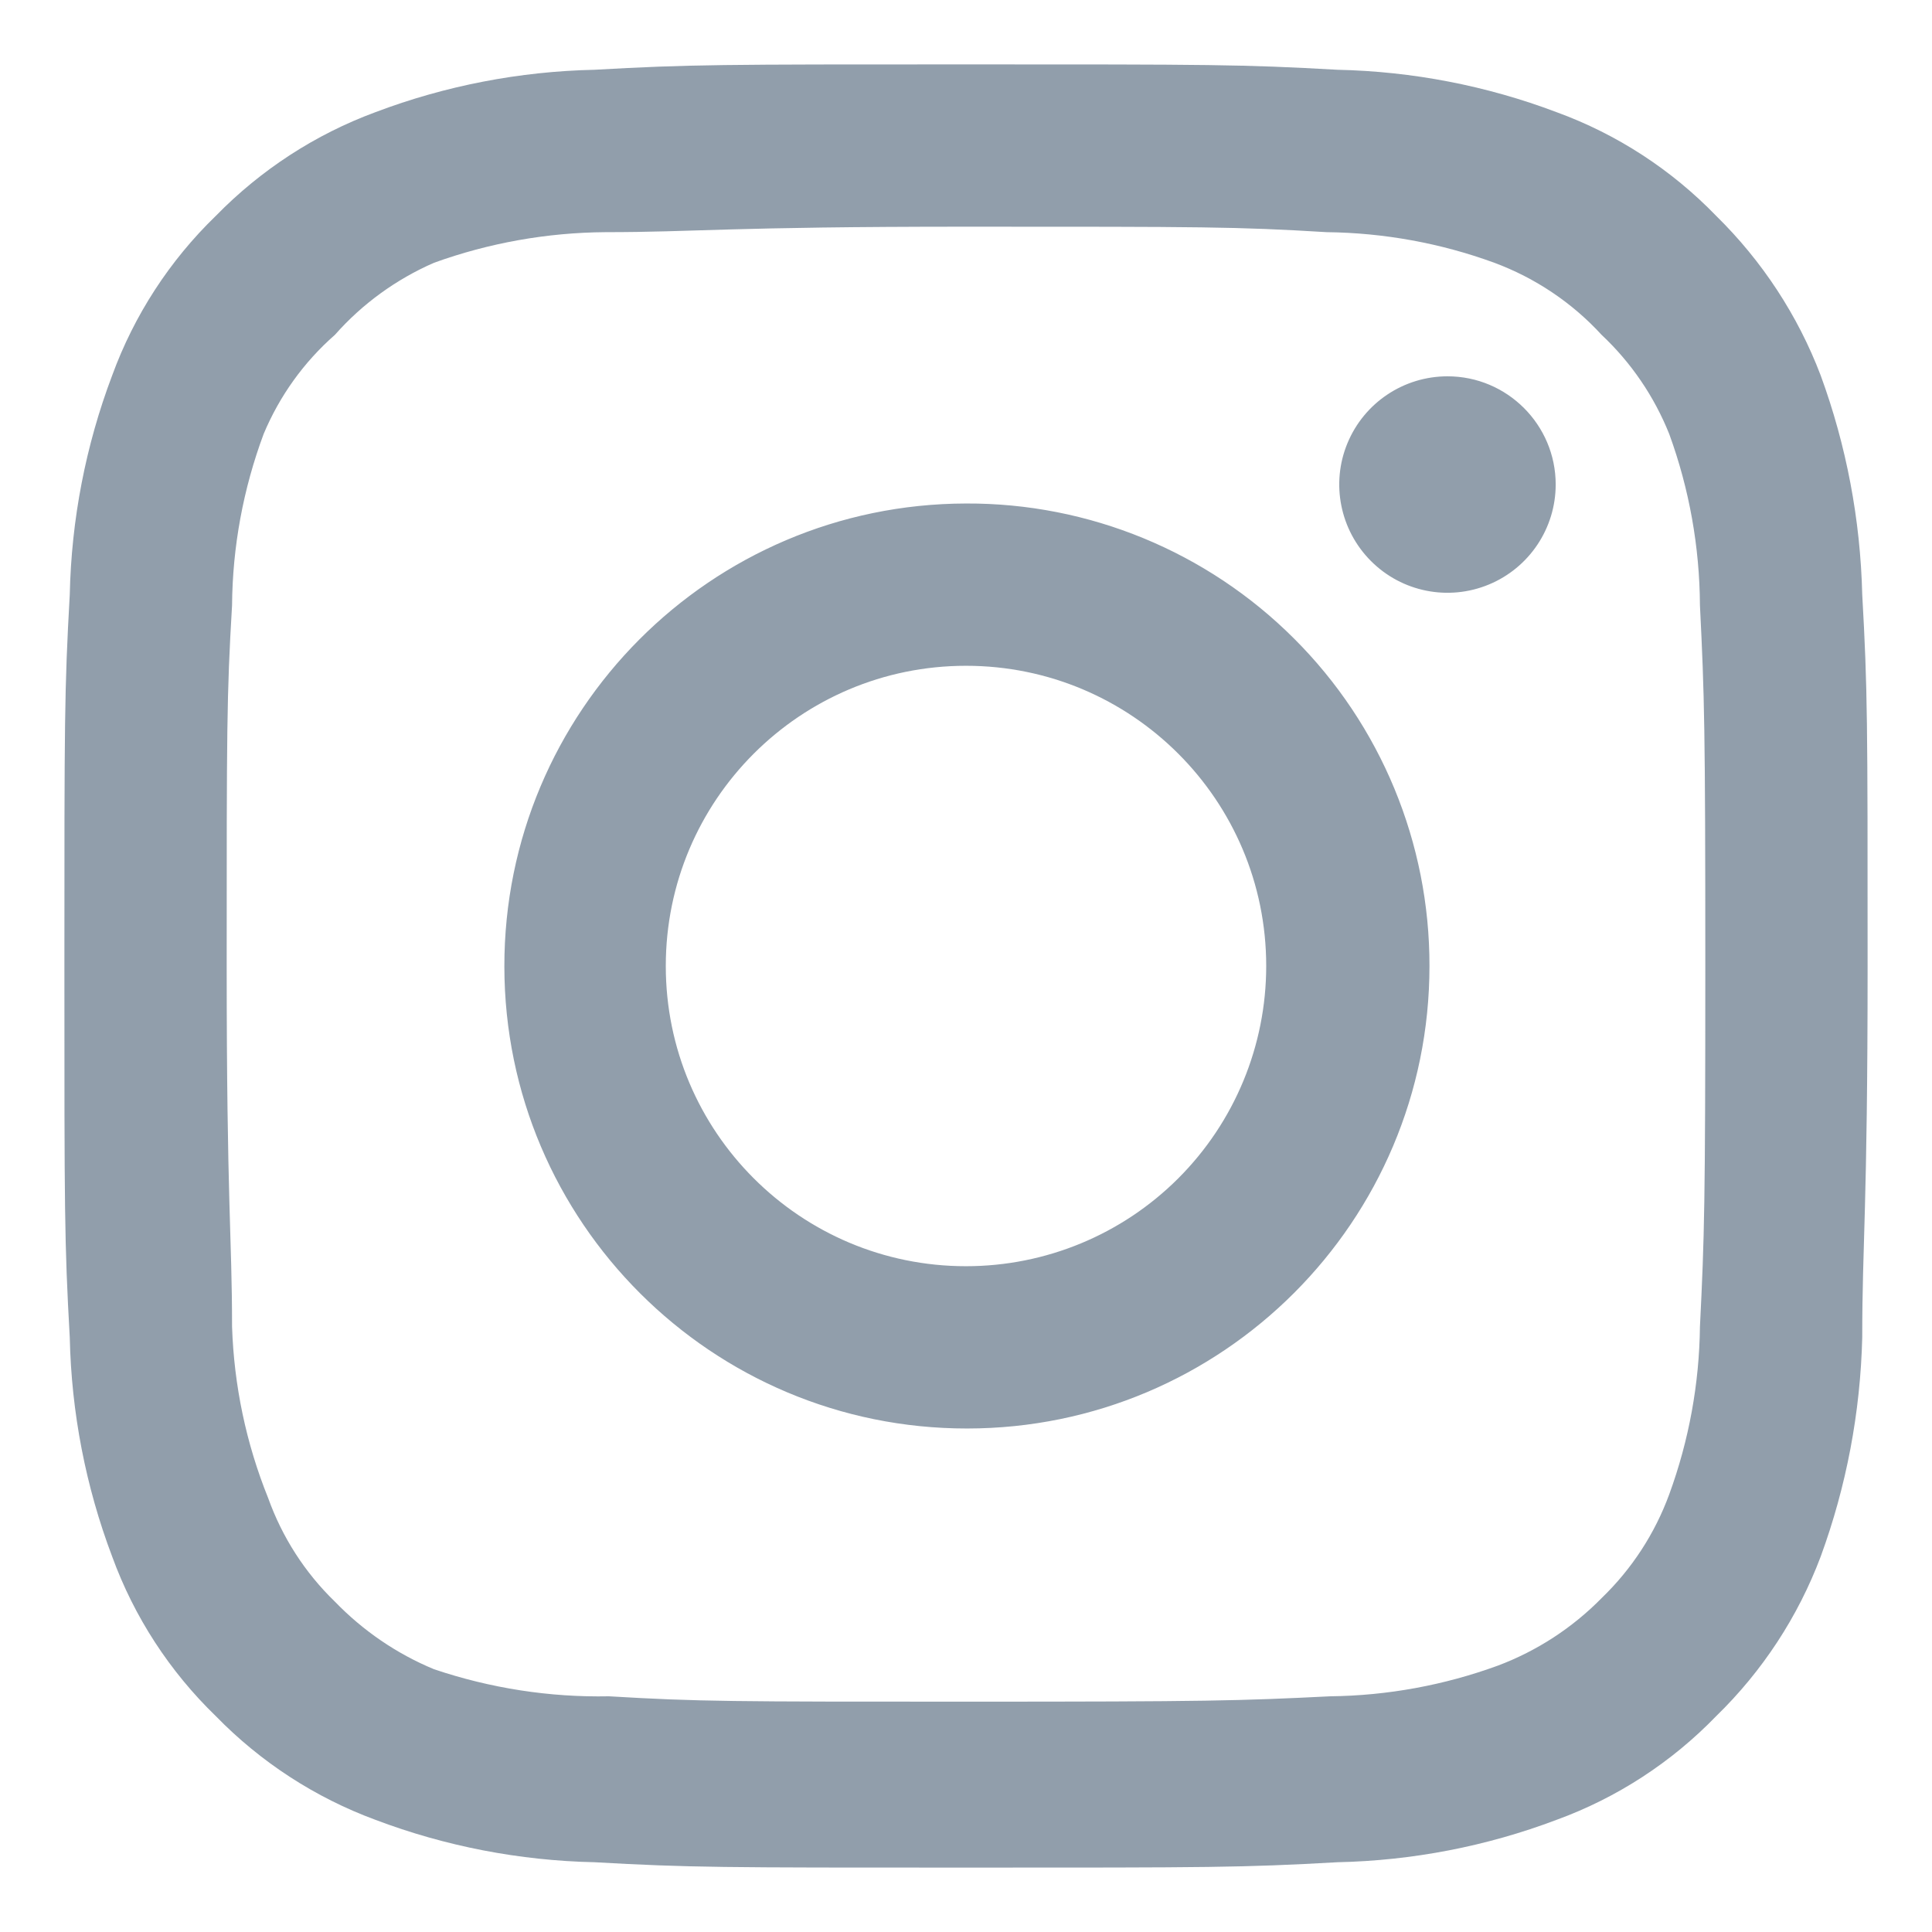 <svg width="18" height="18" viewBox="0 0 18 18" fill="none" xmlns="http://www.w3.org/2000/svg">
<path fill-rule="evenodd" clip-rule="evenodd" d="M13.486 3.506C13.078 3.506 12.71 3.752 12.554 4.129C12.398 4.505 12.485 4.939 12.773 5.227C13.061 5.516 13.495 5.602 13.871 5.446C14.248 5.29 14.494 4.922 14.494 4.514C14.494 3.958 14.042 3.506 13.486 3.506ZM17.35 5.539C17.333 4.842 17.203 4.153 16.963 3.498C16.75 2.938 16.417 2.431 15.989 2.011C15.573 1.581 15.065 1.25 14.502 1.045C13.849 0.798 13.159 0.665 12.461 0.65C11.57 0.6 11.285 0.6 9 0.6C6.715 0.6 6.43 0.6 5.539 0.65C4.841 0.665 4.151 0.798 3.498 1.045C2.937 1.252 2.429 1.583 2.011 2.011C1.581 2.427 1.25 2.936 1.045 3.498C0.798 4.151 0.665 4.841 0.65 5.539C0.6 6.43 0.6 6.715 0.6 9C0.6 11.285 0.6 11.57 0.65 12.461C0.665 13.159 0.798 13.849 1.045 14.502C1.25 15.065 1.581 15.573 2.011 15.989C2.429 16.418 2.937 16.748 3.498 16.955C4.151 17.202 4.841 17.335 5.539 17.35C6.43 17.4 6.715 17.4 9 17.4C11.285 17.4 11.57 17.4 12.461 17.35C13.159 17.335 13.849 17.202 14.502 16.955C15.065 16.75 15.573 16.419 15.989 15.989C16.419 15.571 16.752 15.063 16.963 14.502C17.203 13.847 17.333 13.158 17.35 12.461C17.35 11.57 17.4 11.285 17.4 9C17.4 6.715 17.4 6.43 17.35 5.539ZM15.838 12.36C15.832 12.893 15.735 13.422 15.552 13.922C15.418 14.288 15.203 14.618 14.922 14.889C14.65 15.166 14.32 15.381 13.956 15.518C13.455 15.701 12.927 15.798 12.394 15.804C11.554 15.846 11.243 15.854 9.034 15.854C6.824 15.854 6.514 15.854 5.674 15.804C5.12 15.815 4.569 15.729 4.044 15.552C3.696 15.408 3.382 15.193 3.12 14.922C2.841 14.652 2.629 14.322 2.498 13.956C2.293 13.448 2.18 12.908 2.162 12.36C2.162 11.52 2.112 11.209 2.112 9C2.112 6.791 2.112 6.48 2.162 5.64C2.166 5.095 2.266 4.555 2.456 4.044C2.604 3.69 2.831 3.373 3.12 3.12C3.375 2.831 3.691 2.602 4.044 2.448C4.556 2.263 5.096 2.167 5.64 2.163C6.48 2.163 6.791 2.112 9 2.112C11.209 2.112 11.52 2.112 12.36 2.163C12.893 2.169 13.422 2.265 13.922 2.448C14.304 2.59 14.647 2.82 14.922 3.12C15.197 3.378 15.412 3.694 15.552 4.044C15.739 4.556 15.835 5.096 15.838 5.64C15.88 6.48 15.888 6.791 15.888 9C15.888 11.209 15.88 11.52 15.838 12.36ZM9 4.691C6.621 4.696 4.696 6.627 4.699 9.006C4.702 11.384 6.632 13.311 9.011 13.309C11.39 13.308 13.318 11.379 13.318 9C13.32 7.855 12.866 6.756 12.055 5.948C11.245 5.139 10.145 4.686 9 4.691ZM9 11.797C7.455 11.797 6.203 10.545 6.203 9C6.203 7.455 7.455 6.203 9 6.203C10.545 6.203 11.797 7.455 11.797 9C11.797 9.742 11.503 10.453 10.978 10.978C10.453 11.503 9.742 11.797 9 11.797Z" fill="#919EAB"/>
</svg>
